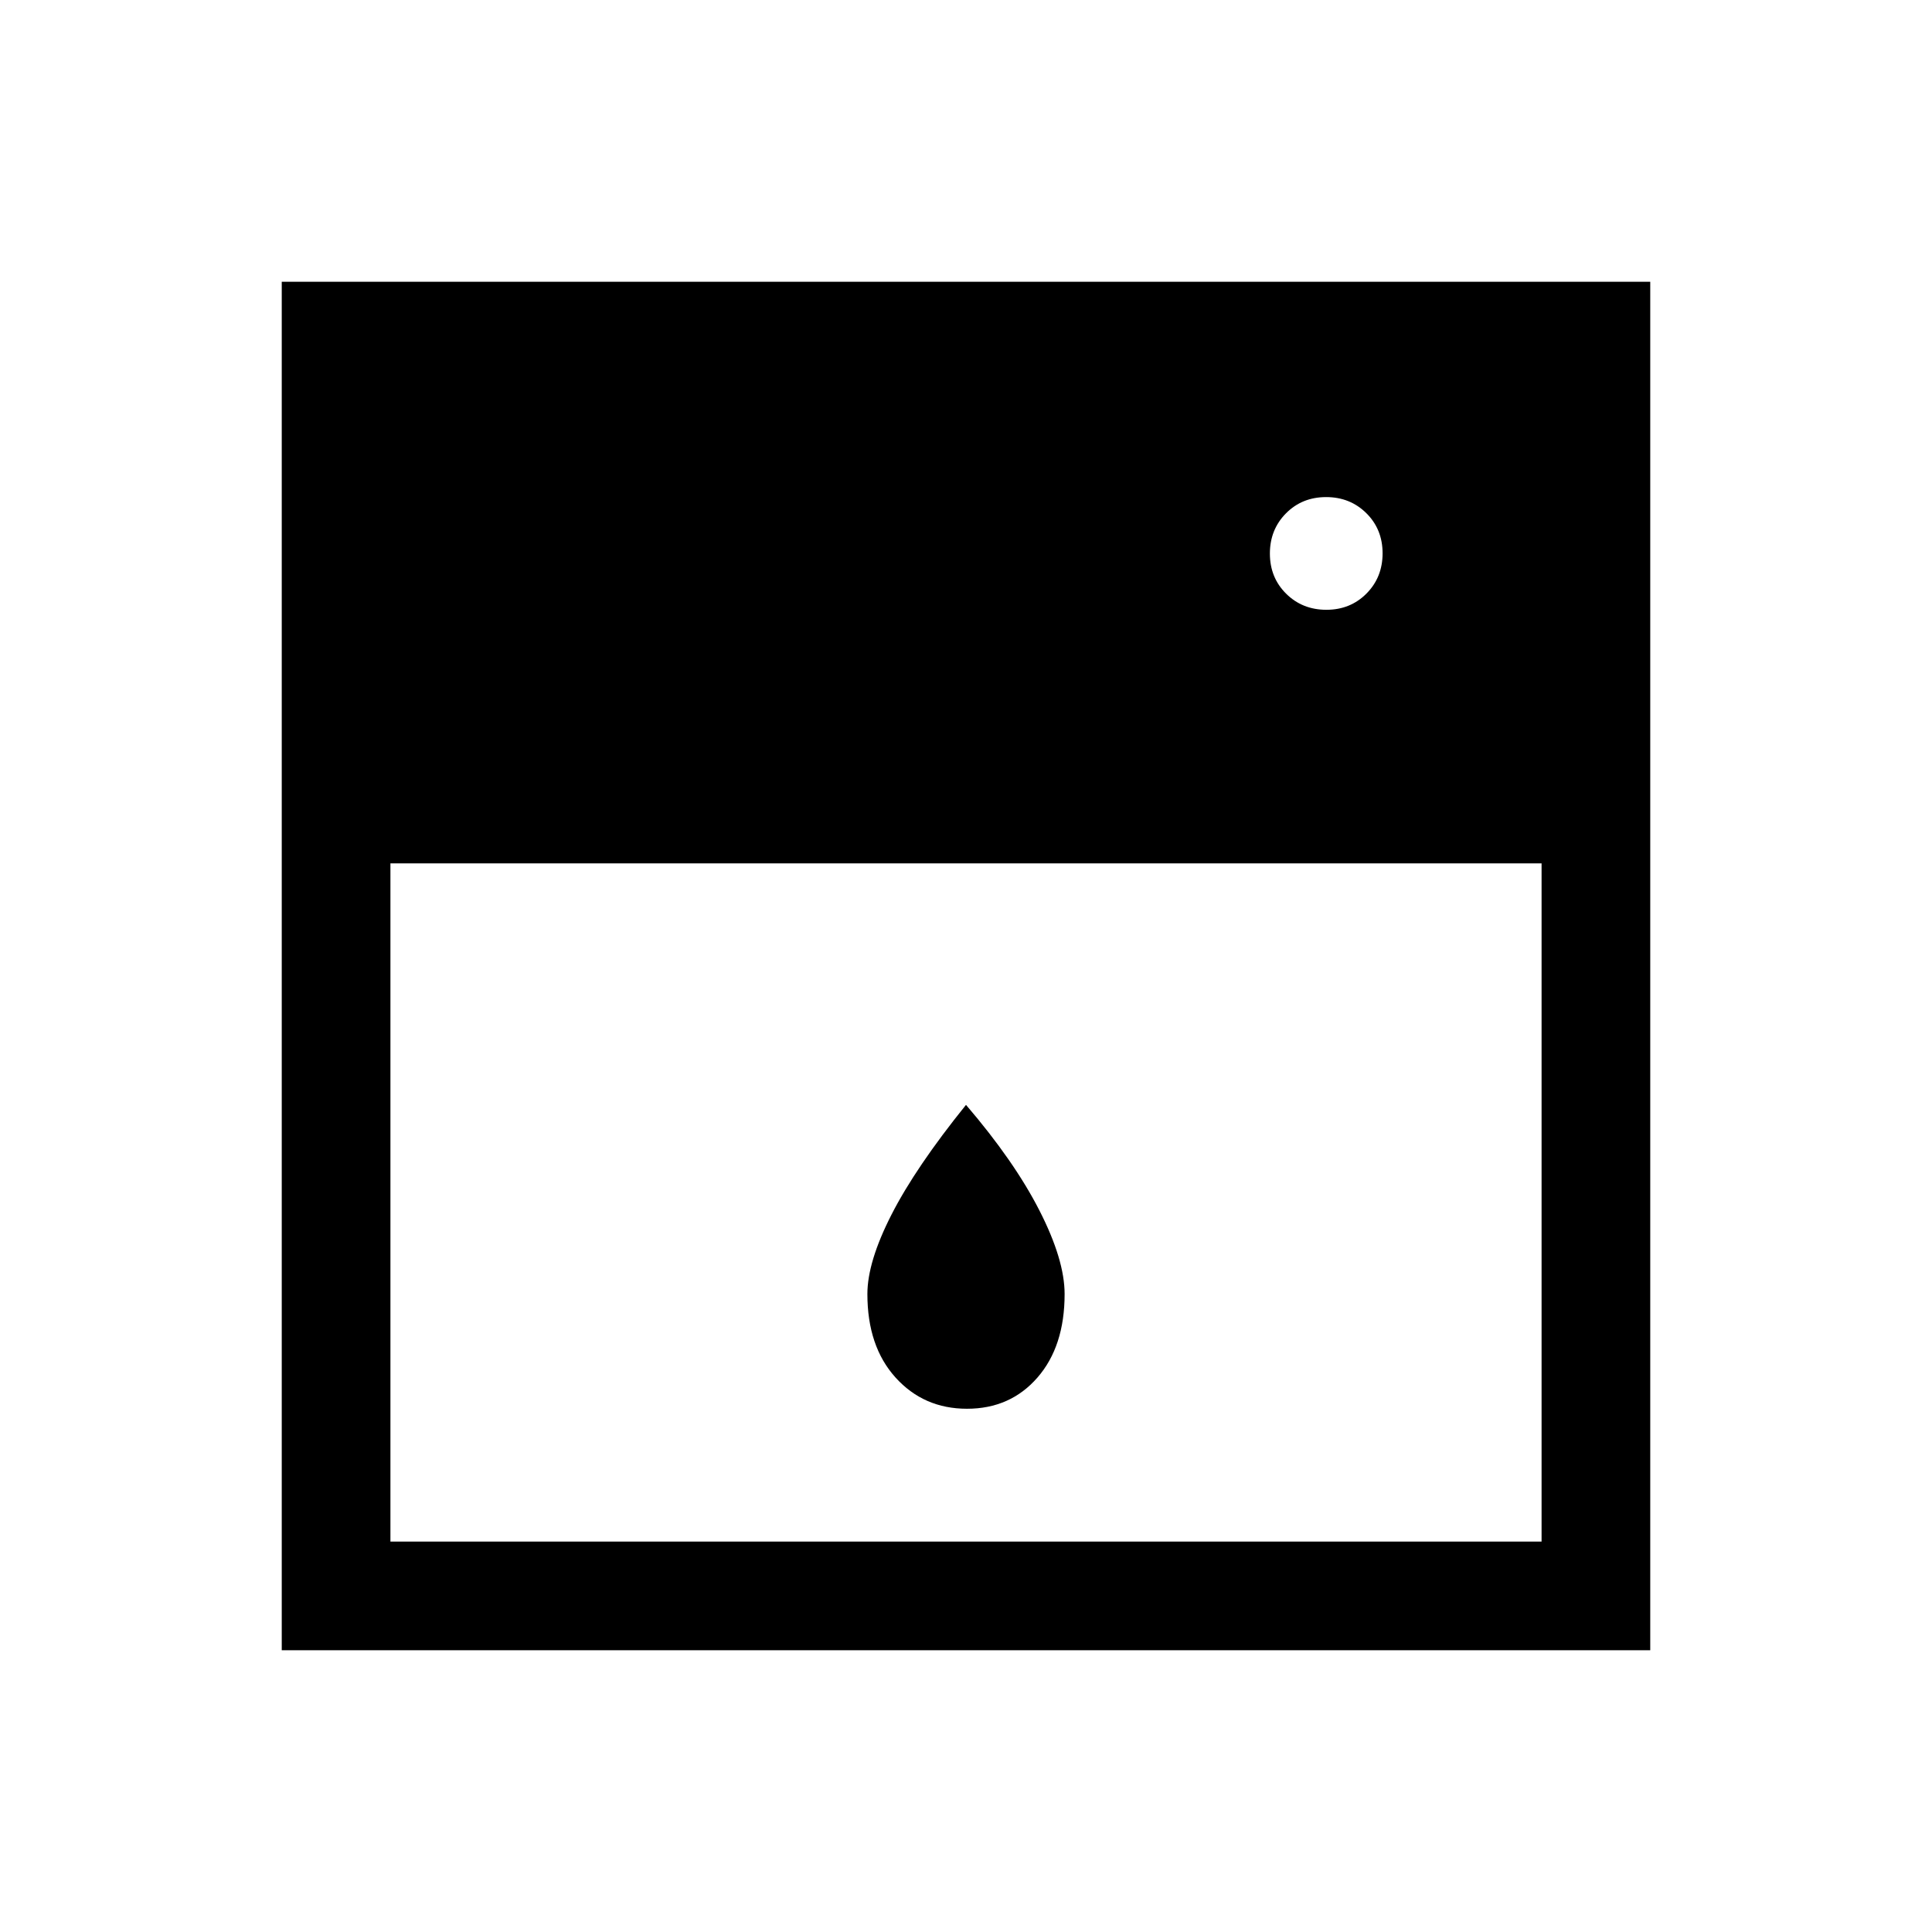 <svg xmlns="http://www.w3.org/2000/svg" height="24" viewBox="0 -960 960 960" width="24"><path d="M194-531v337h572v-337H194Zm286.5 271q-21.5 0-35.5-15.5T431-317q0-16 12-39.5t37-54.5q24 28 36.5 52.5T529-317q0 26-13.5 41.5t-35 15.5Zm178.57-397q11.93 0 19.93-8.07t8-20q0-11.93-8.07-19.93t-20-8Q647-713 639-704.93t-8 20q0 11.93 8.07 19.93t20 8ZM140-140v-680h680v680H140Z"/></svg>